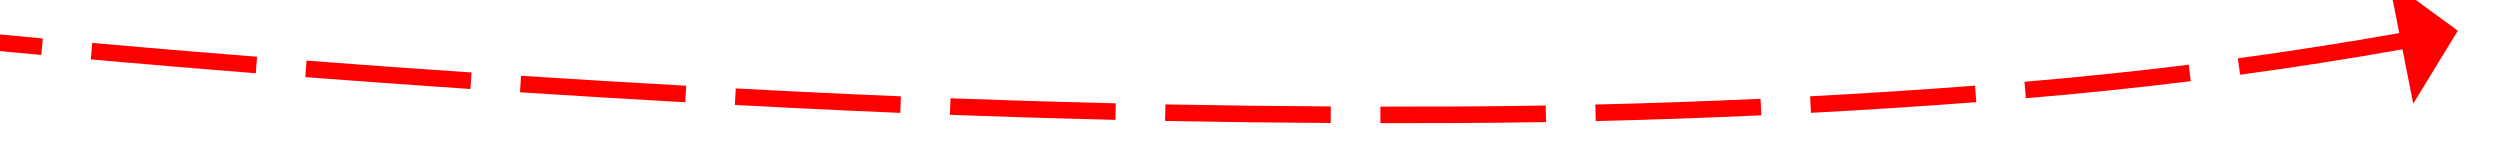 ﻿<?xml version="1.0" encoding="utf-8"?>
<svg version="1.1" xmlns:xlink="http://www.w3.org/1999/xlink" width="302px" height="18px" viewBox="288 450  302 18" xmlns="http://www.w3.org/2000/svg">
  <g transform="matrix(-0.956 -0.292 0.292 -0.956 724.619 1026.295 )">
    <path d="M 1016.415 353.219  C 1023.035 352.44  1029.656 351.671  1036.278 350.911  L 1036.05 348.924  C 1029.426 349.684  1022.803 350.454  1016.181 351.232  L 1016.415 353.219  Z M 990.602 356.301  C 997.219 355.499  1003.837 354.706  1010.457 353.922  L 1010.222 351.936  C 1003.6 352.72  996.98 353.513  990.361 354.315  L 990.602 356.301  Z M 964.8 359.476  C 971.414 358.65  978.03 357.833  984.646 357.025  L 984.404 355.04  C 977.786 355.848  971.168 356.665  964.552 357.492  L 964.8 359.476  Z M 939.01 362.745  C 945.621 361.895  952.234 361.054  958.847 360.222  L 958.598 358.238  C 951.982 359.07  945.368 359.911  938.755 360.761  L 939.01 362.745  Z M 913.232 366.107  C 919.84 365.233  926.449 364.368  933.06 363.513  L 932.803 361.529  C 926.191 362.385  919.58 363.25  912.97 364.124  L 913.232 366.107  Z M 887.466 369.562  C 894.071 368.664  900.677 367.775  907.285 366.896  L 907.021 364.913  C 900.412 365.793  893.803 366.682  887.197 367.58  L 887.466 369.562  Z M 861.713 373.11  C 868.315 372.188  874.918 371.276  881.522 370.372  L 881.251 368.391  C 874.645 369.294  868.04 370.207  861.436 371.129  L 861.713 373.11  Z M 835.973 376.751  C 842.571 375.805  849.171 374.869  855.772 373.942  L 855.494 371.961  C 848.891 372.889  842.289 373.825  835.689 374.771  L 835.973 376.751  Z M 810.246 380.485  C 816.841 379.515  823.437 378.555  830.035 377.604  L 829.749 375.625  C 823.15 376.576  816.552 377.536  809.955 378.506  L 810.246 380.485  Z M 784.533 384.308  C 788.028 383.78  791.525 383.257  795.022 382.739  C 798.118 382.277  801.214 381.817  804.311 381.36  L 804.018 379.381  C 800.921 379.839  797.824 380.299  794.728 380.761  C 791.229 381.279  787.731 381.803  784.234 382.331  L 784.533 384.308  Z M 758.844 388.275  C 765.427 387.235  772.013 386.213  778.602 385.208  L 778.3 383.231  C 771.708 384.237  765.119 385.259  758.532 386.299  L 758.844 388.275  Z M 733.182 392.413  C 739.758 391.33  746.337 390.264  752.919 389.214  L 752.604 387.239  C 746.019 388.289  739.437 389.356  732.857 390.44  L 733.182 392.413  Z M 707.549 396.723  C 714.118 395.596  720.689 394.486  727.264 393.393  L 726.936 391.42  C 720.358 392.514  713.783 393.624  707.21 394.752  L 707.549 396.723  Z M 681.945 401.206  C 688.506 400.034  695.07 398.88  701.637 397.743  L 701.296 395.772  C 694.726 396.91  688.158 398.065  681.593 399.237  L 681.945 401.206  Z M 656.371 405.859  C 662.925 404.644  669.481 403.446  676.04 402.264  L 675.686 400.296  C 669.123 401.478  662.563 402.677  656.007 403.893  L 656.371 405.859  Z M 630.83 410.684  C 637.375 409.425  643.923 408.183  650.474 406.957  L 650.107 404.991  C 643.552 406.217  637 407.46  630.452 408.72  L 630.83 410.684  Z M 605.321 415.68  C 611.858 414.377  618.397 413.091  624.94 411.822  L 624.559 409.858  C 618.013 411.128  611.47 412.415  604.93 413.718  L 605.321 415.68  Z M 579.847 420.846  C 586.374 419.5  592.905 418.17  599.439 416.857  L 599.045 414.896  C 592.508 416.21  585.973 417.54  579.443 418.888  L 579.847 420.846  Z M 554.439 426.3  C 560.946 424.863  567.46 423.455  573.979 422.077  L 573.566 420.12  C 567.04 421.5  560.521 422.909  554.008 424.347  L 554.439 426.3  Z M 529.096 432.052  C 535.585 430.539  542.082 429.055  548.585 427.601  L 548.148 425.649  C 541.639 427.105  535.137 428.59  528.642 430.104  L 529.096 432.052  Z M 503.821 438.1  C 510.293 436.511  516.771 434.952  523.257 433.421  L 522.798 431.475  C 516.306 433.006  509.822 434.567  503.344 436.157  L 503.821 438.1  Z M 478.625 444.455  C 482.587 443.422  486.554 442.406  490.525 441.407  C 493.015 440.78  495.507 440.156  497.999 439.537  L 497.517 437.596  C 495.022 438.216  492.529 438.84  490.037 439.468  C 486.06 440.468  482.088 441.485  478.12 442.519  L 478.625 444.455  Z M 453.543 451.233  C 459.958 449.437  466.386 447.685  472.826 445.979  L 472.313 444.045  C 465.865 445.755  459.428 447.508  453.004 449.307  L 453.543 451.233  Z M 428.587 458.461  C 434.969 456.55  441.364 454.683  447.772 452.861  L 447.225 450.937  C 440.808 452.762  434.404 454.632  428.013 456.546  L 428.587 458.461  Z M 403.775 466.156  C 407.4 464.982  411.032 463.832  414.671 462.705  C 417.394 461.86  420.119 461.023  422.847 460.193  L 422.265 458.28  C 419.534 459.11  416.805 459.948  414.079 460.795  C 410.432 461.924  406.792 463.077  403.159 464.253  L 403.775 466.156  Z M 379.19 474.52  C 385.462 472.282  391.759 470.116  398.08 468.021  L 397.451 466.123  C 391.115 468.222  384.804 470.394  378.518 472.636  L 379.19 474.52  Z M 354.861 483.606  C 361.065 481.184  367.295 478.833  373.552 476.553  L 372.867 474.674  C 366.596 476.959  360.351 479.316  354.134 481.743  L 354.861 483.606  Z M 330.901 493.57  C 336.977 490.858  343.106 488.269  349.286 485.803  L 348.545 483.946  C 342.34 486.421  336.186 489.021  330.086 491.744  L 330.901 493.57  Z M 307.492 504.757  C 313.418 501.733  319.405 498.828  325.447 496.043  L 324.61 494.227  C 318.543 497.022  312.533 499.939  306.583 502.976  L 307.492 504.757  Z M 1042.239 350.23  C 1048.861 349.475  1055.485 348.73  1062.11 347.994  L 1061.89 346.006  C 1055.263 346.742  1048.637 347.488  1042.012 348.242  L 1042.239 350.23  Z M 303.582 496.995  L 301 507  L 310.759 510.394  L 303.582 496.995  Z " fill-rule="nonzero" fill="#ff0000" stroke="none" />
  </g>
</svg>